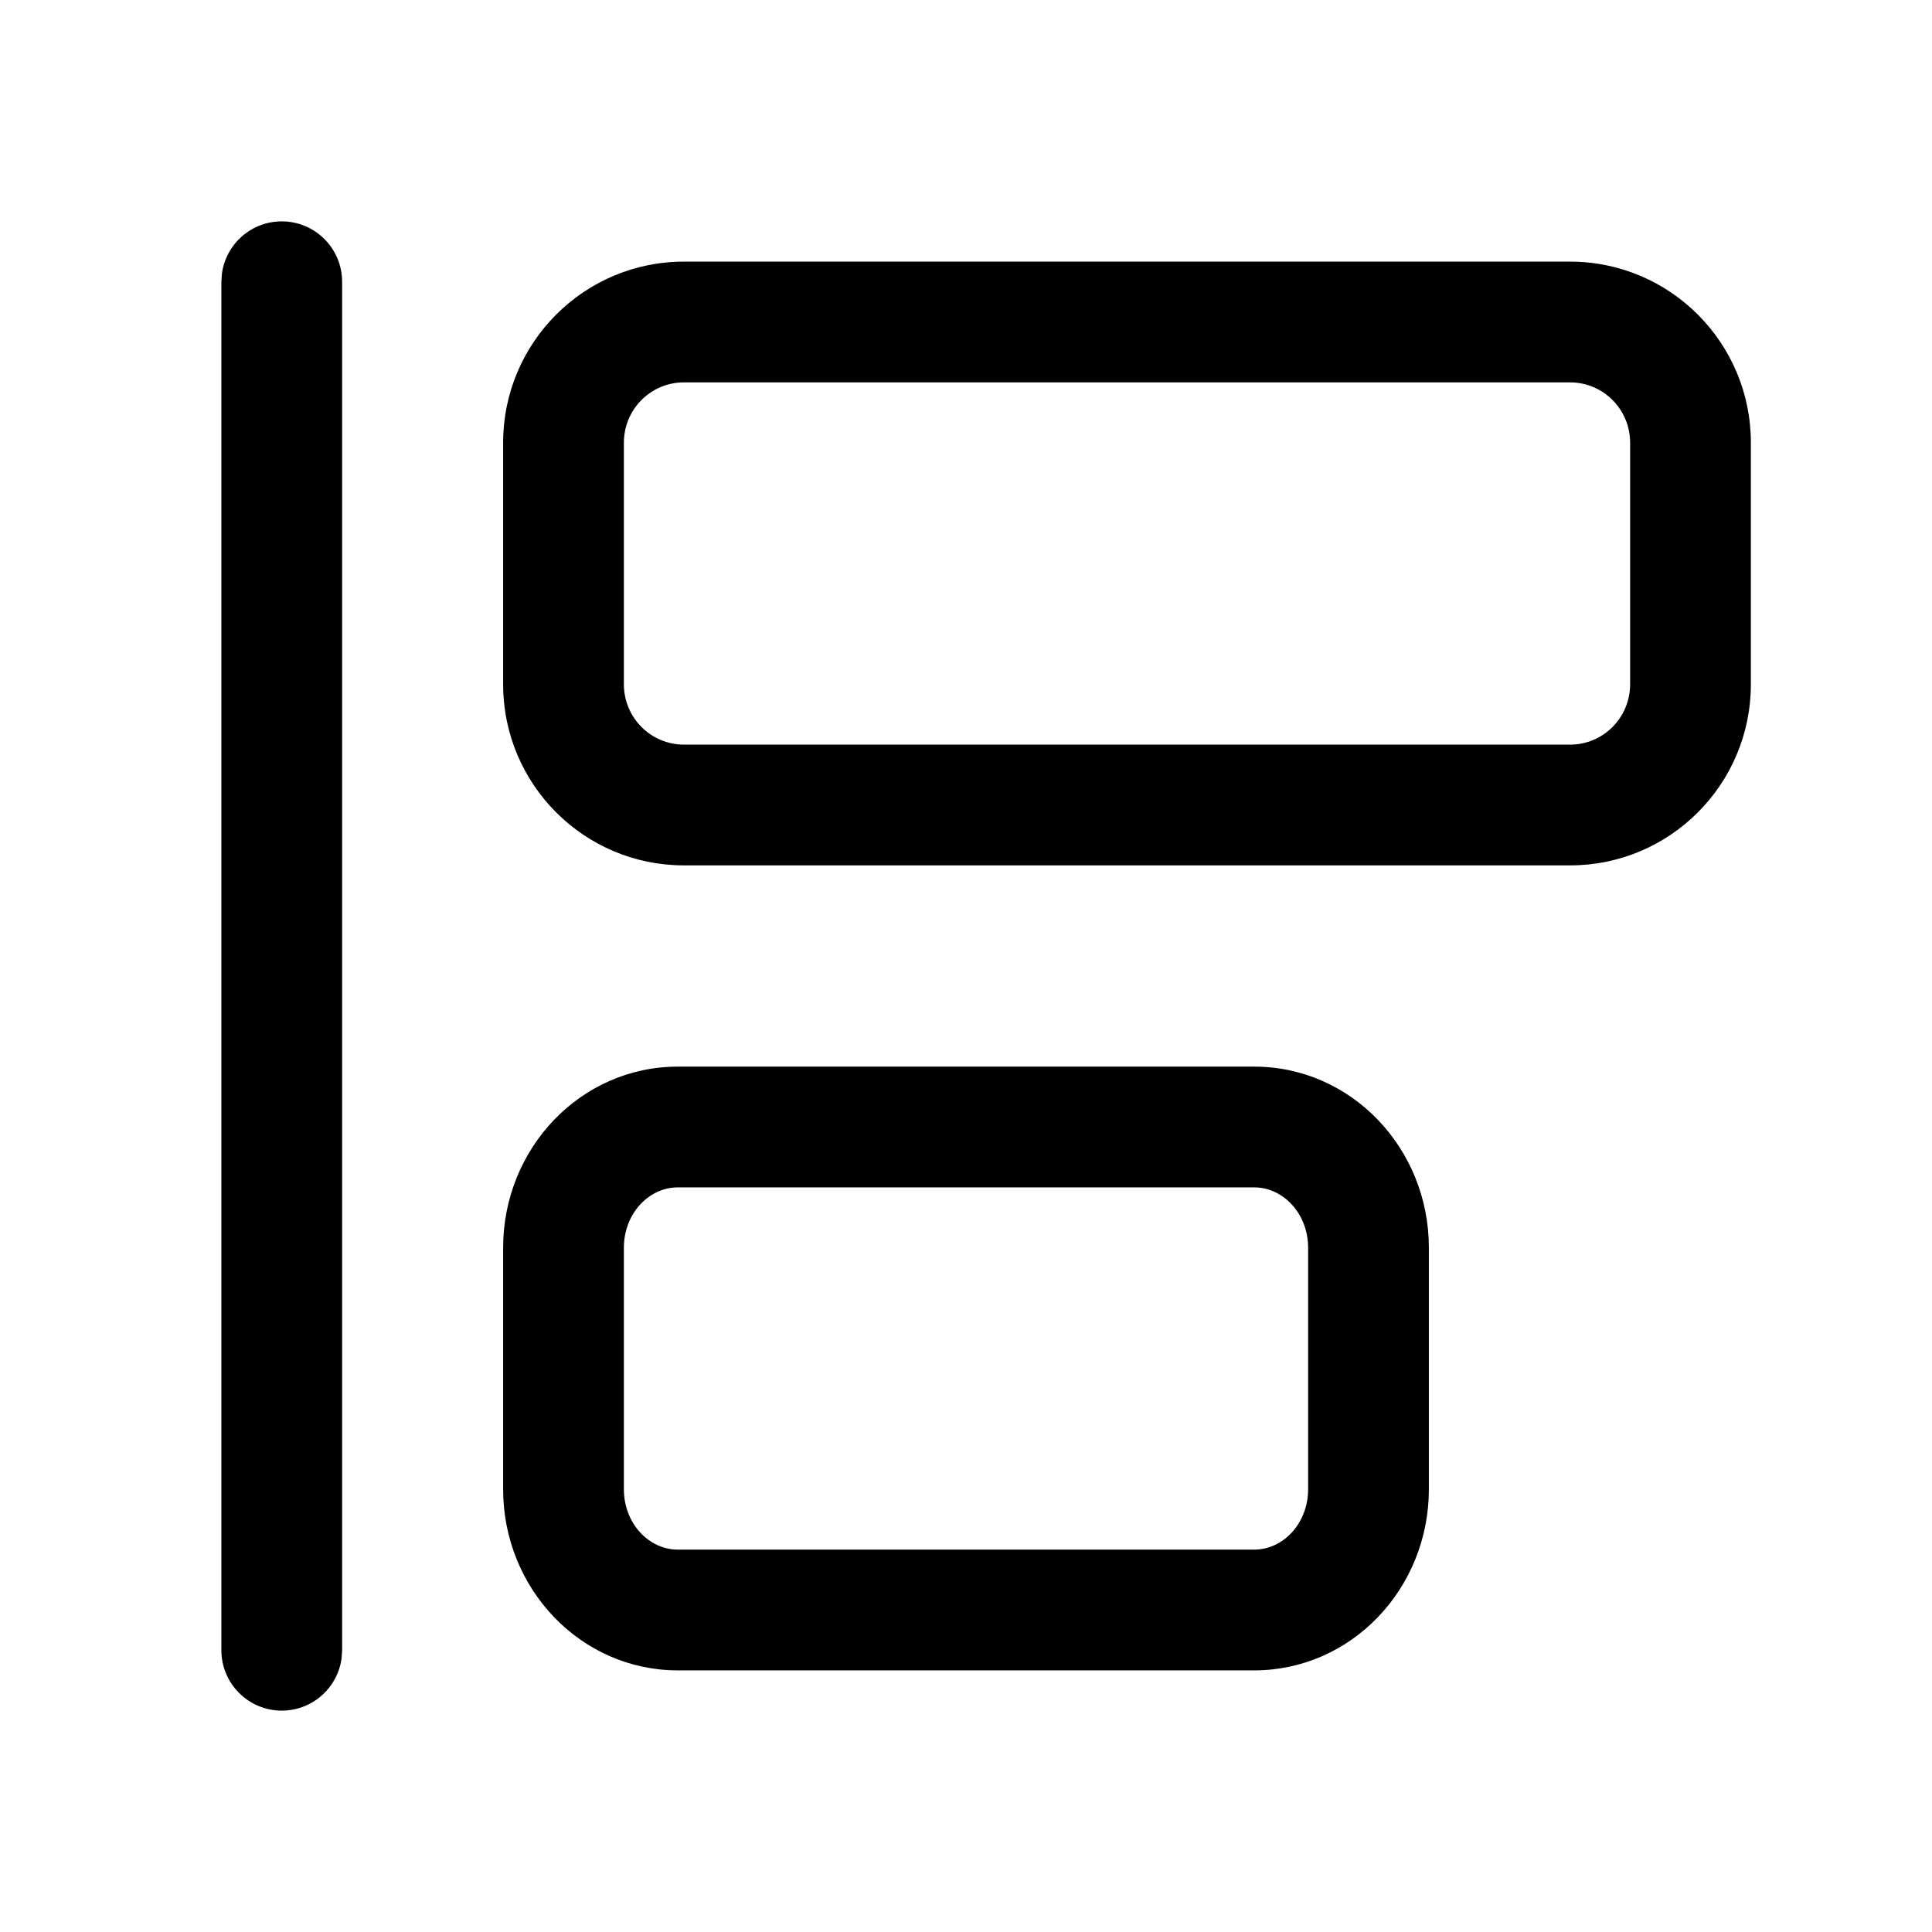 <svg viewBox="0 0 24 24" xmlns="http://www.w3.org/2000/svg"
	xmlns:xlink="http://www.w3.org/1999/xlink">
	<defs />
	<g opacity="0" />
	<path id="矢量 102"
		d="M2.757 3.398C2.807 3.032 3.12 2.75 3.5 2.75C3.914 2.75 4.25 3.086 4.25 3.5L4.25 20.5L4.243 20.602C4.193 20.968 3.88 21.25 3.5 21.25C3.086 21.25 2.75 20.914 2.75 20.5L2.75 3.5L2.757 3.398ZM19.504 3.25L8.496 3.25C7.255 3.25 6.25 4.258 6.25 5.5L6.25 8.5C6.25 9.742 7.255 10.75 8.496 10.75L19.504 10.75C20.745 10.75 21.75 9.742 21.75 8.5L21.75 5.5C21.75 4.258 20.745 3.25 19.504 3.25ZM8.496 4.75L19.504 4.75C19.916 4.75 20.25 5.085 20.25 5.5L20.25 8.5C20.25 8.915 19.916 9.25 19.504 9.25L8.496 9.25C8.084 9.25 7.75 8.915 7.75 8.5L7.75 5.5C7.75 5.085 8.084 4.75 8.496 4.75ZM15.58 13.25L8.42 13.25C7.212 13.25 6.25 14.266 6.25 15.5L6.25 18.5C6.25 19.734 7.212 20.75 8.42 20.75L15.58 20.75C16.788 20.75 17.75 19.734 17.75 18.5L17.75 15.5C17.75 14.266 16.788 13.25 15.58 13.25ZM8.42 14.75L15.58 14.75C15.941 14.75 16.25 15.077 16.25 15.5L16.25 18.5C16.25 18.923 15.941 19.25 15.58 19.25L8.42 19.25C8.059 19.25 7.75 18.923 7.75 18.5L7.75 15.5C7.75 15.077 8.059 14.75 8.42 14.75Z"
		fill-rule="evenodd" />
</svg>